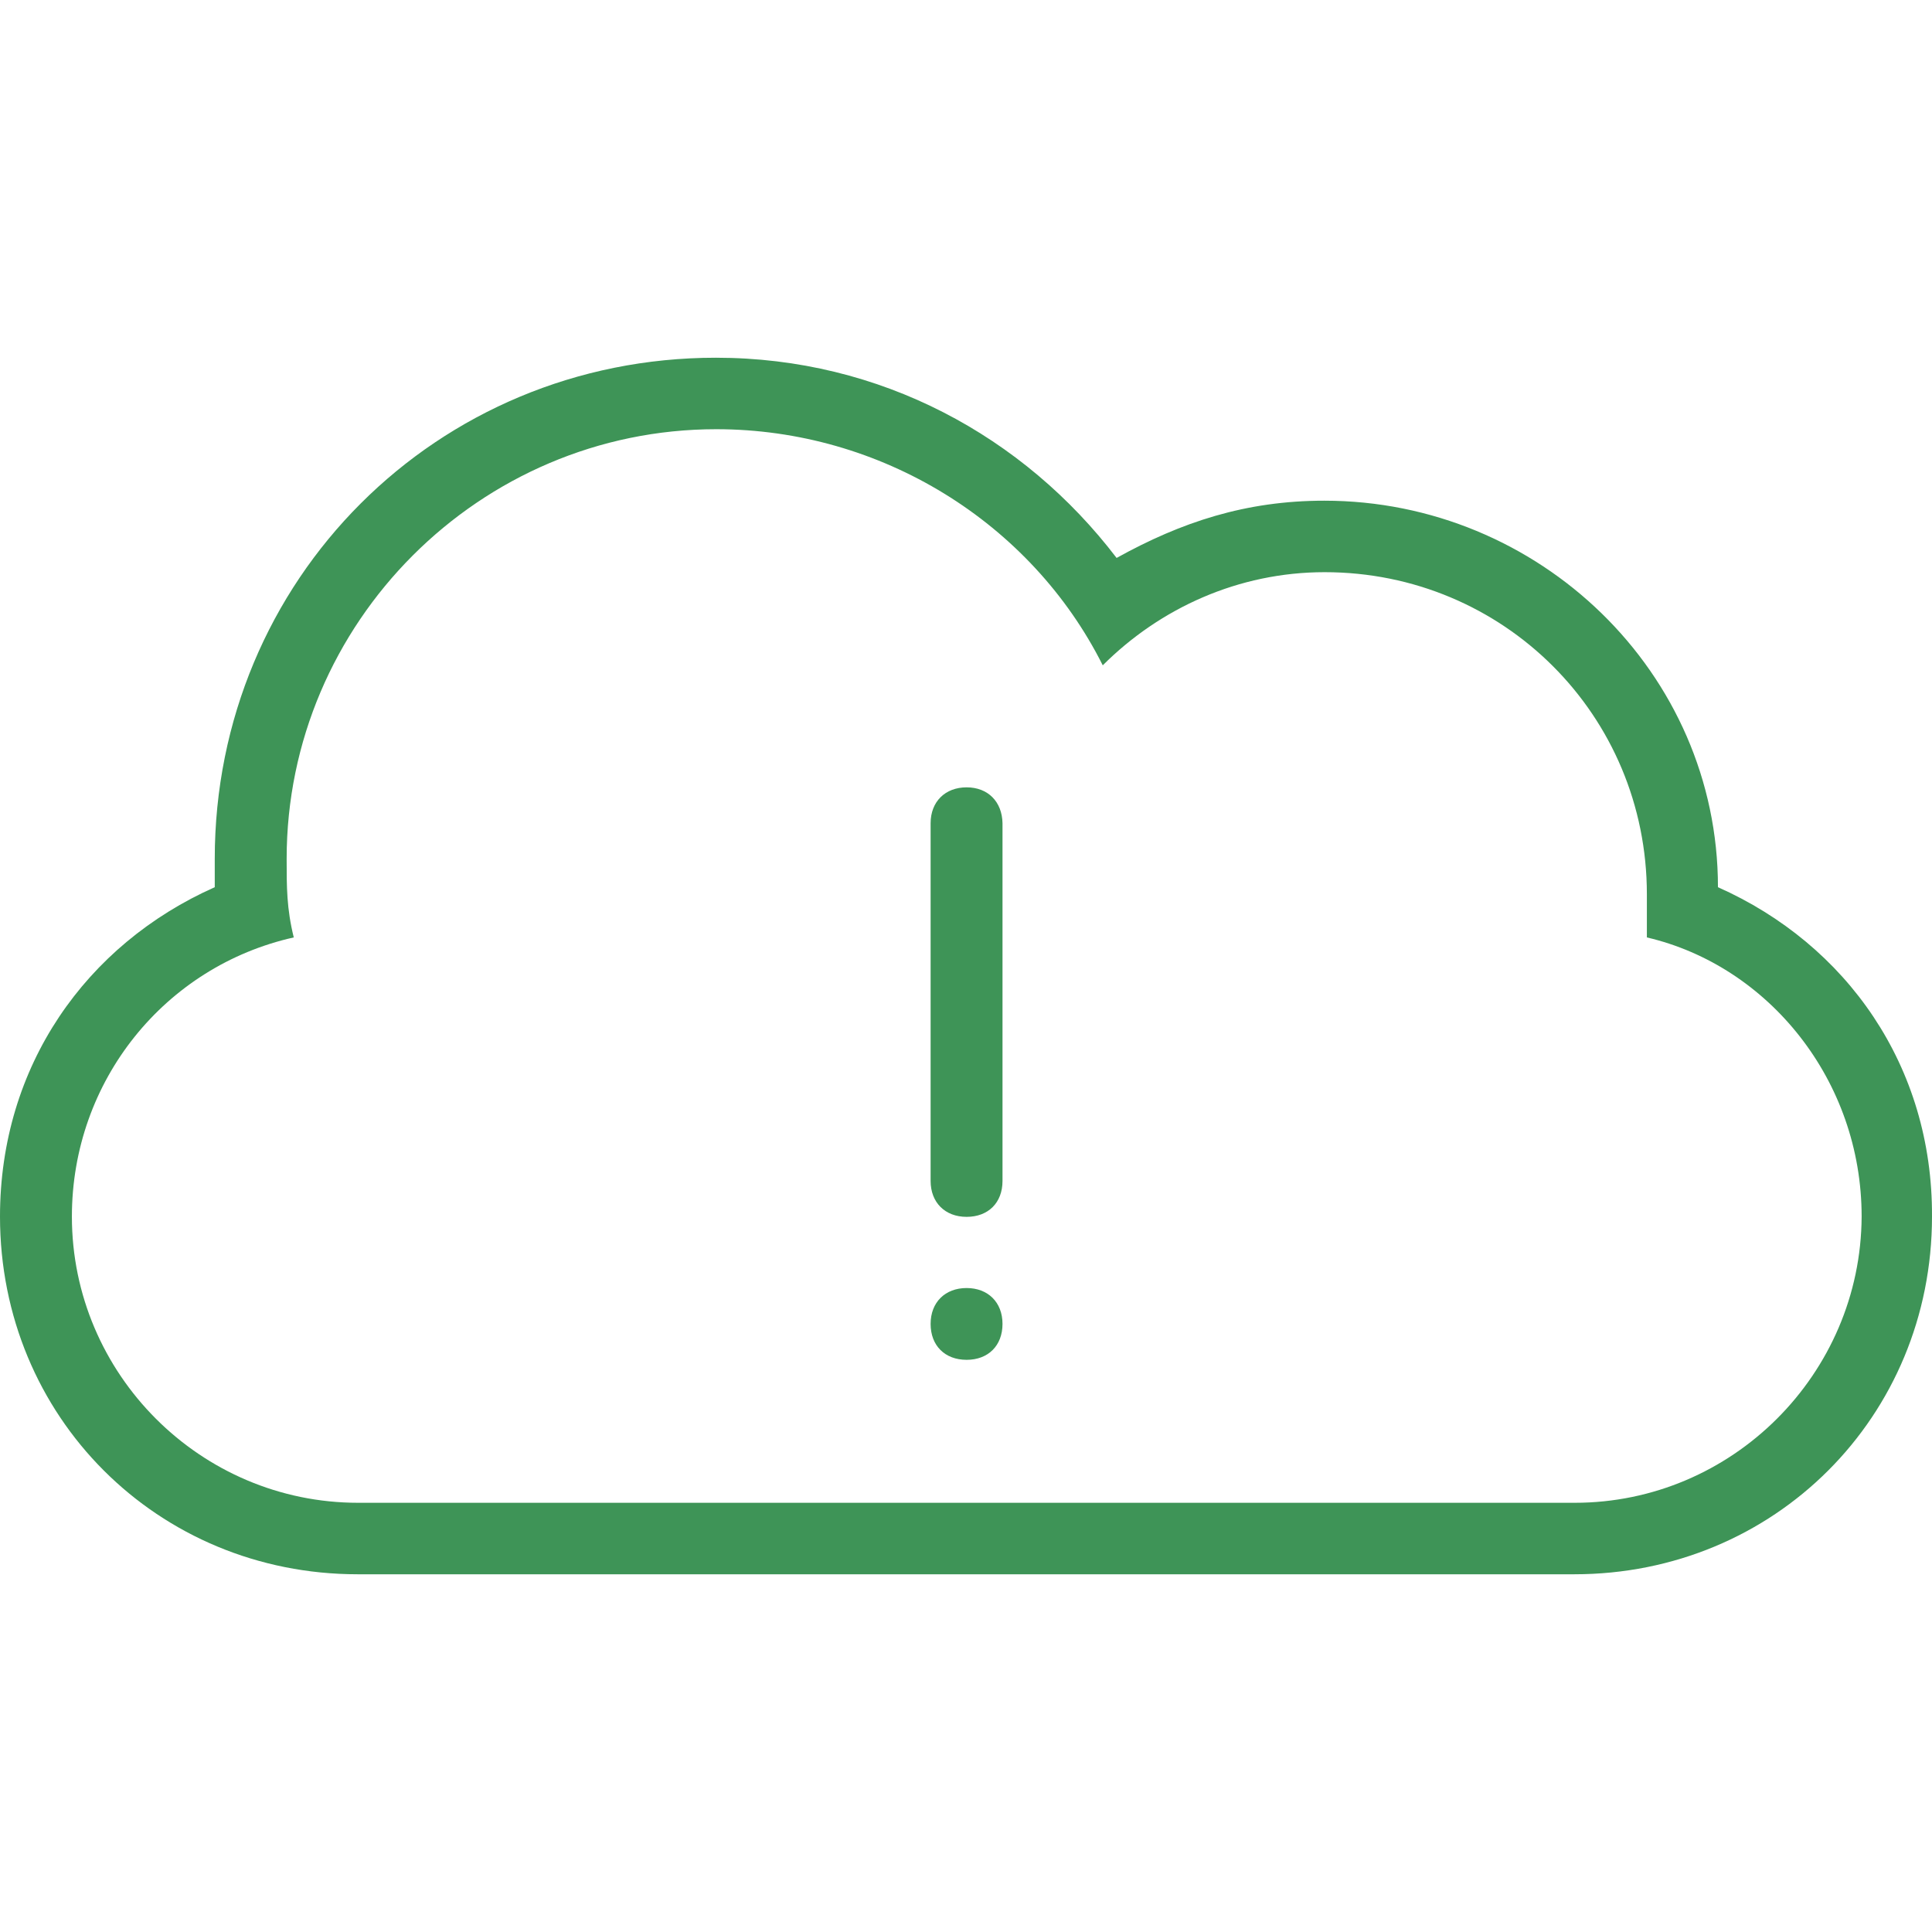 <svg width="19" height="19" viewBox="0 0 19 19" fill="none" xmlns="http://www.w3.org/2000/svg">
<g clip-path="url(#clip0_133_342)">
<path d="M9.506 7.743C9.296 7.743 9.152 7.883 9.152 8.096V11.614C9.152 11.824 9.292 11.967 9.506 11.967C9.719 11.967 9.859 11.828 9.859 11.614V8.096C9.855 7.883 9.715 7.743 9.506 7.743Z" fill="#3E9457"/>
<path d="M9.506 12.667C9.296 12.667 9.152 12.806 9.152 13.02C9.152 13.233 9.292 13.373 9.506 13.373C9.719 13.373 9.859 13.233 9.859 13.02C9.859 12.806 9.715 12.667 9.506 12.667Z" fill="#3E9457"/>
<path d="M16.895 8.725C16.895 6.613 15.136 4.924 13.024 4.924C12.251 4.924 11.618 5.134 10.981 5.487C10.069 4.291 8.659 3.518 7.04 3.518C4.295 3.518 2.112 5.7 2.112 8.446C2.112 8.516 2.112 8.655 2.112 8.725C0.846 9.288 0 10.484 0 11.964C0 13.933 1.549 15.482 3.518 15.482H15.482C17.451 15.482 19 13.933 19 11.964C19.007 10.484 18.161 9.288 16.895 8.725ZM15.486 14.779H3.522C1.972 14.779 0.707 13.513 0.707 11.964C0.707 10.628 1.623 9.502 2.889 9.219C2.819 8.935 2.819 8.725 2.819 8.446C2.819 6.124 4.718 4.221 7.044 4.221C8.663 4.221 10.139 5.137 10.845 6.543C11.408 5.98 12.181 5.627 13.027 5.627C14.786 5.627 16.196 7.033 16.196 8.795C16.196 8.935 16.196 9.075 16.196 9.219C17.392 9.498 18.308 10.624 18.308 11.964C18.301 13.513 17.035 14.779 15.486 14.779Z" fill="#3E9457"/>
</g>
<defs>
<clipPath id="clip0_133_342">
<rect width="19" height="19" fill="white"/>
</clipPath>
</defs>
</svg>
